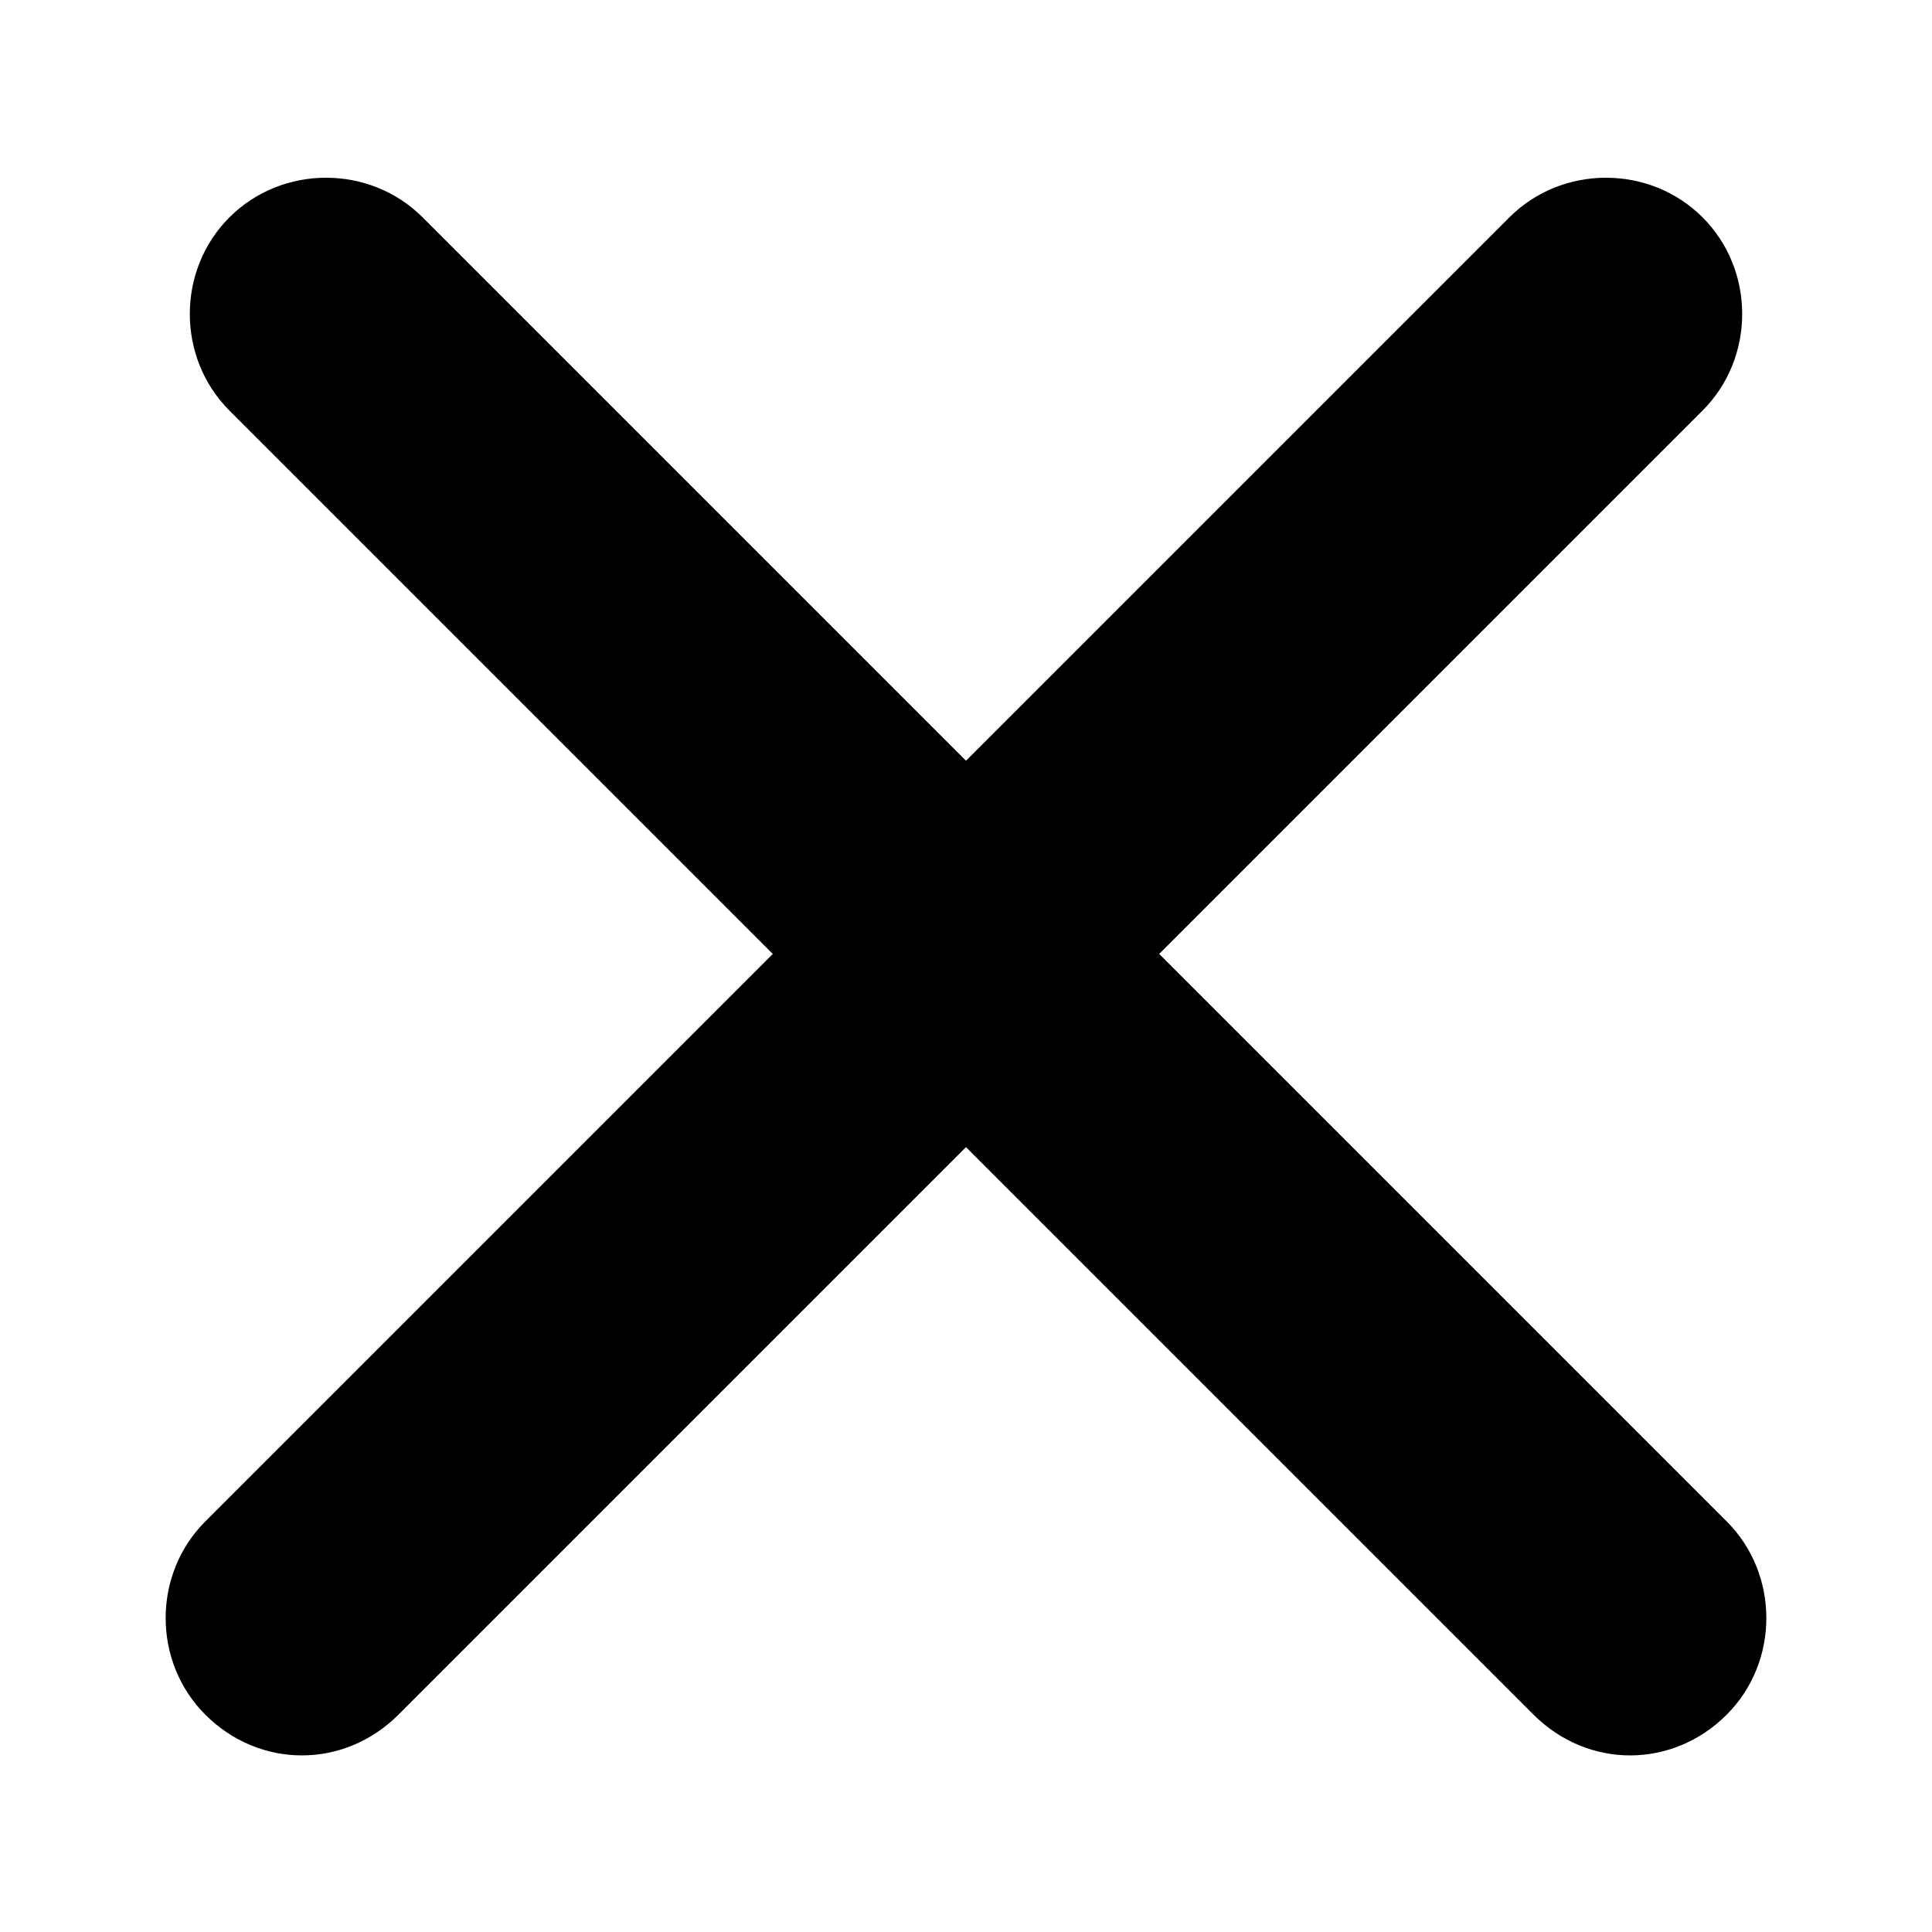 <?xml version="1.0" encoding="utf-8"?>
<!-- Generator: Adobe Illustrator 24.1.0, SVG Export Plug-In . SVG Version: 6.00 Build 0)  -->
<svg version="1.1" id="Camada_1" xmlns="http://www.w3.org/2000/svg" xmlns:xlink="http://www.w3.org/1999/xlink" x="0px" y="0px"
	 viewBox="0 0 128 128" style="enable-background:new 0 0 128 128;" xml:space="preserve">
<path d="M114.4,100.8L76.8,63.2l36-36c3.5-3.5,3.5-9.3,0-12.8c-3.5-3.5-9.3-3.5-12.8,0l-36,36l-36-36c-3.5-3.5-9.3-3.5-12.8,0
	s-3.5,9.3,0,12.8l36,36l-37.6,37.6c-3.5,3.5-3.5,9.3,0,12.8c1.8,1.8,4.1,2.7,6.4,2.7s4.6-0.9,6.4-2.7L64,76l37.6,37.6
	c1.8,1.8,4.1,2.7,6.4,2.7c2.3,0,4.6-0.9,6.4-2.7C117.9,110.1,117.9,104.3,114.4,100.8z"/>
</svg>
